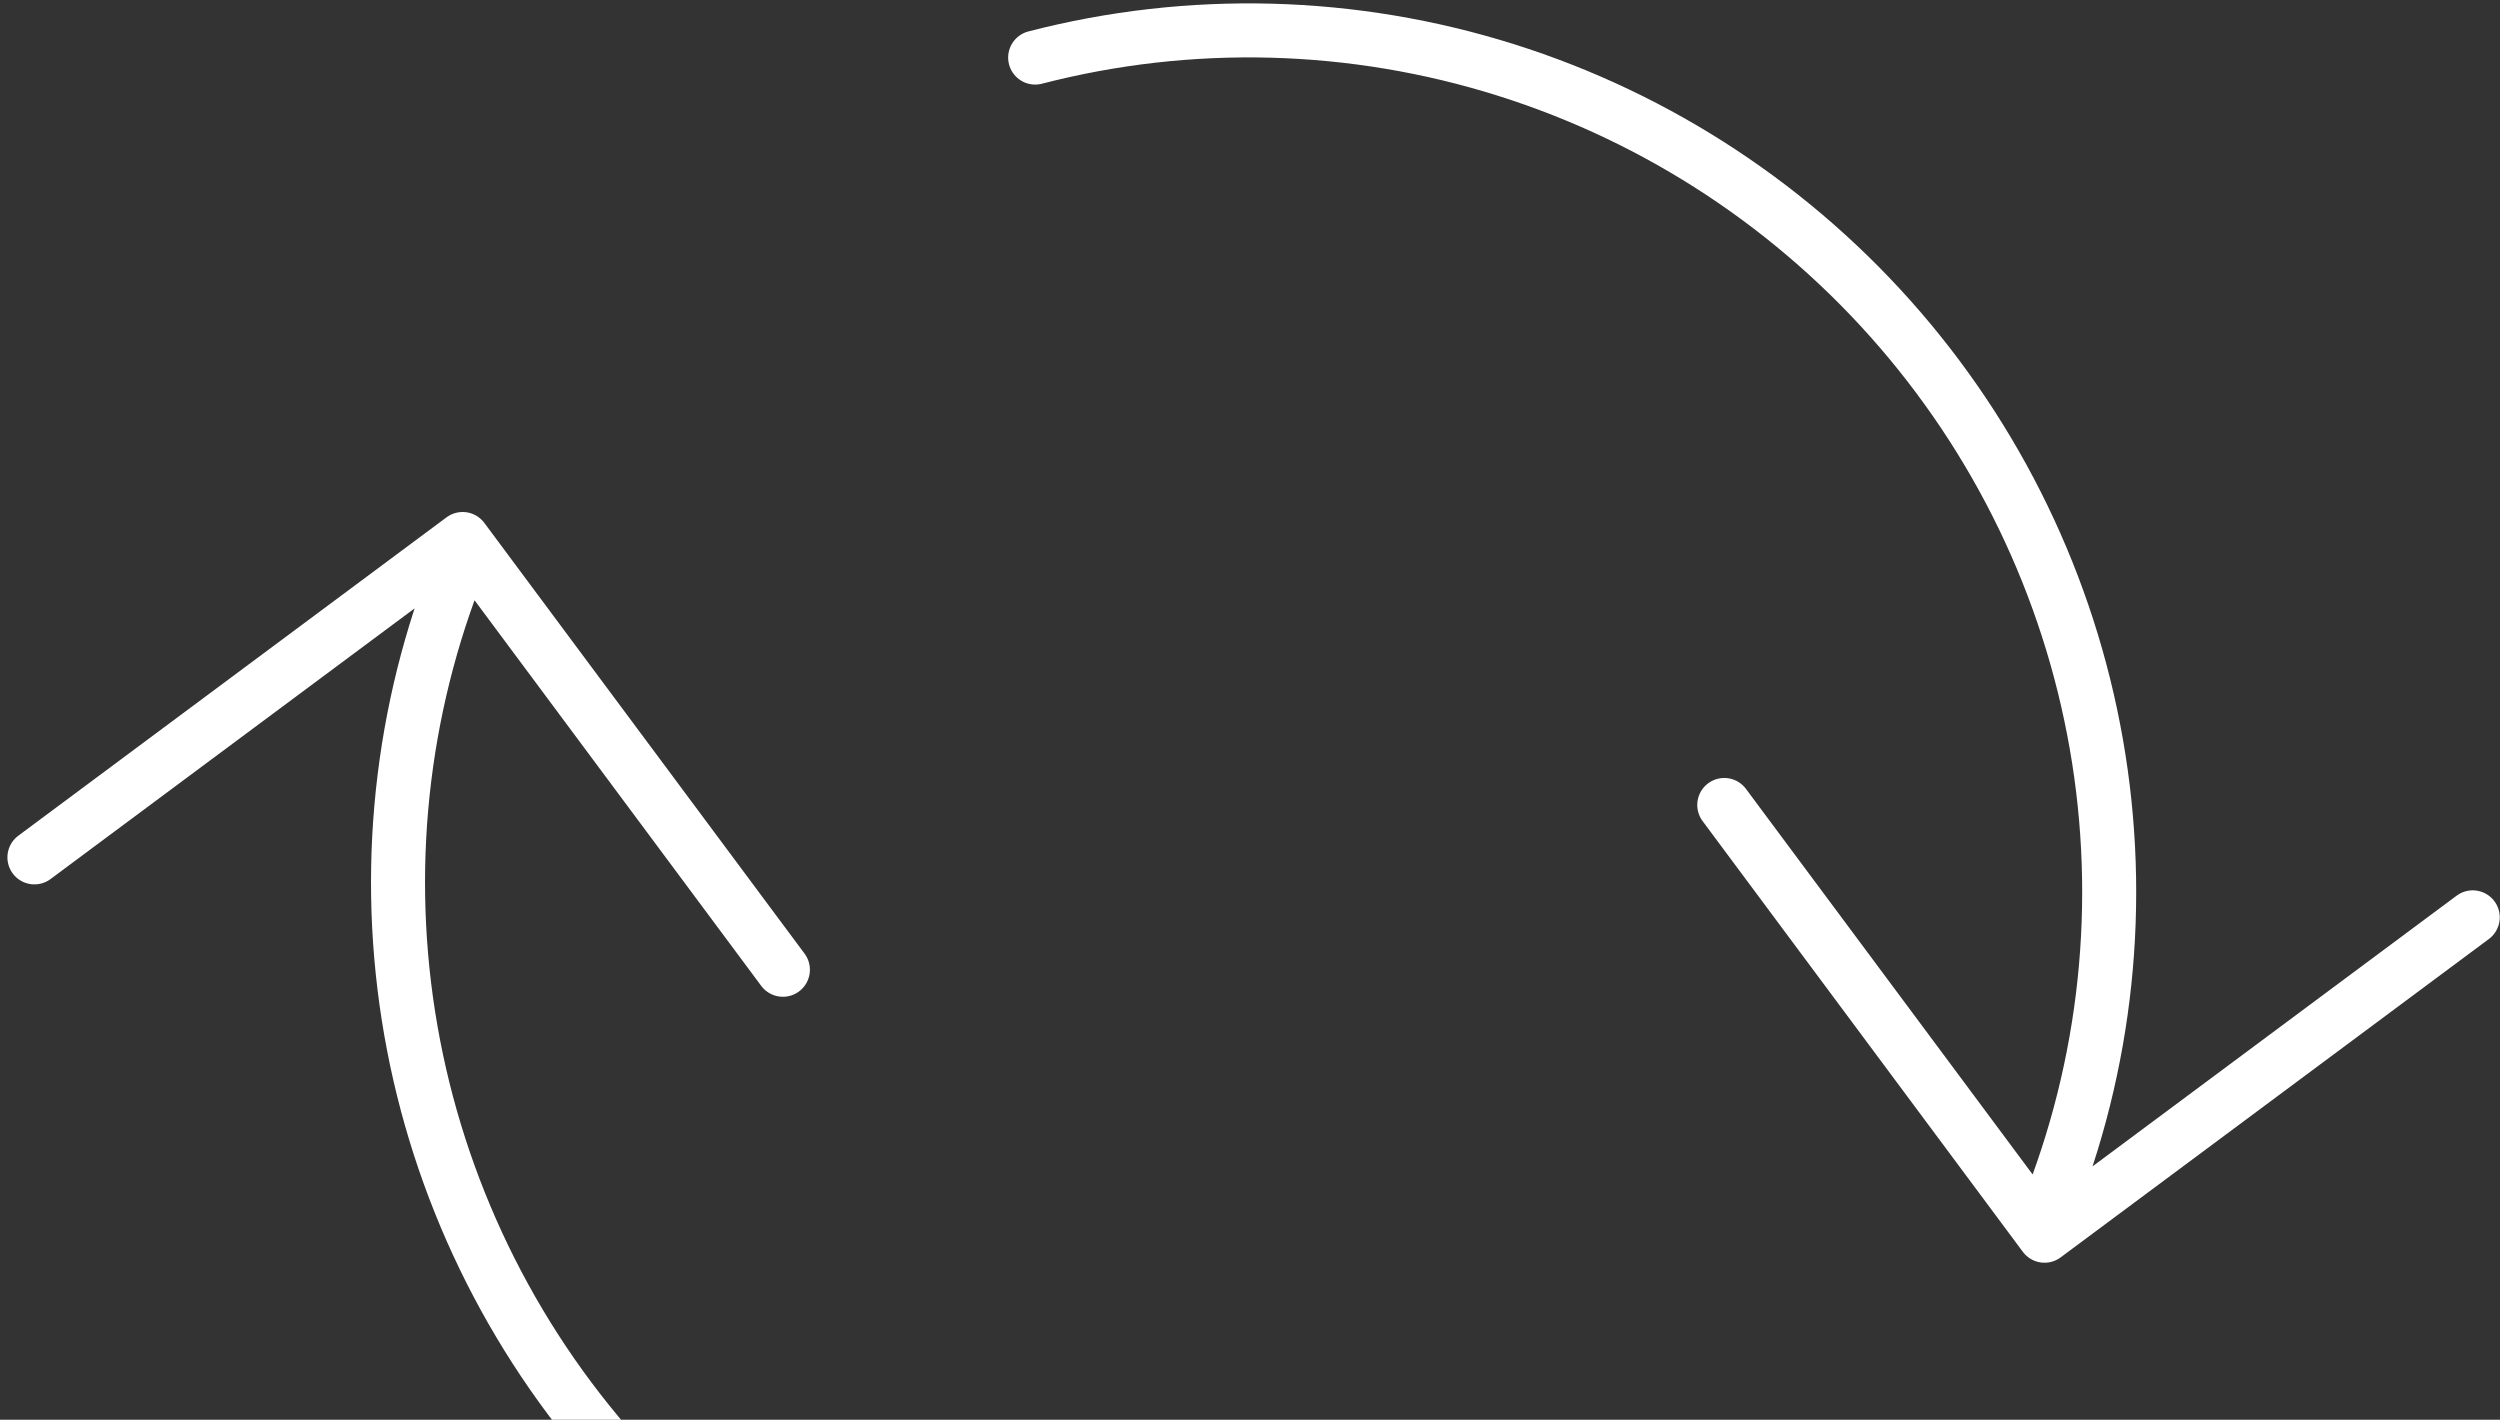 <svg width="324" height="184" viewBox="0 0 324 184" fill="none" xmlns="http://www.w3.org/2000/svg">
<rect x="0" y="0" width="324" height="184" fill="#333333" stroke="none"/>
<path d="M101.464 125.681L59.959 69.855L4.461 111.117M223.465 104.324L264.97 160.149L320.468 118.888M134.156 7.462C154.214 2.27 175.355 2.827 195.177 9.069C214.998 15.311 232.719 27.001 246.299 42.786C259.88 58.572 268.781 77.822 272.006 98.367C275.23 118.913 272.631 139.912 264.522 158.993M190.772 222.553C170.714 227.745 149.573 227.188 129.751 220.946C109.93 214.703 92.229 203.025 78.648 187.239C65.068 171.454 56.156 152.191 52.931 131.645C49.707 111.099 52.298 90.093 60.407 71.012" stroke="white" style="stroke:white;stroke-opacity:1;" stroke-width="7" stroke-linecap="round" stroke-linejoin="round"/>
</svg>
